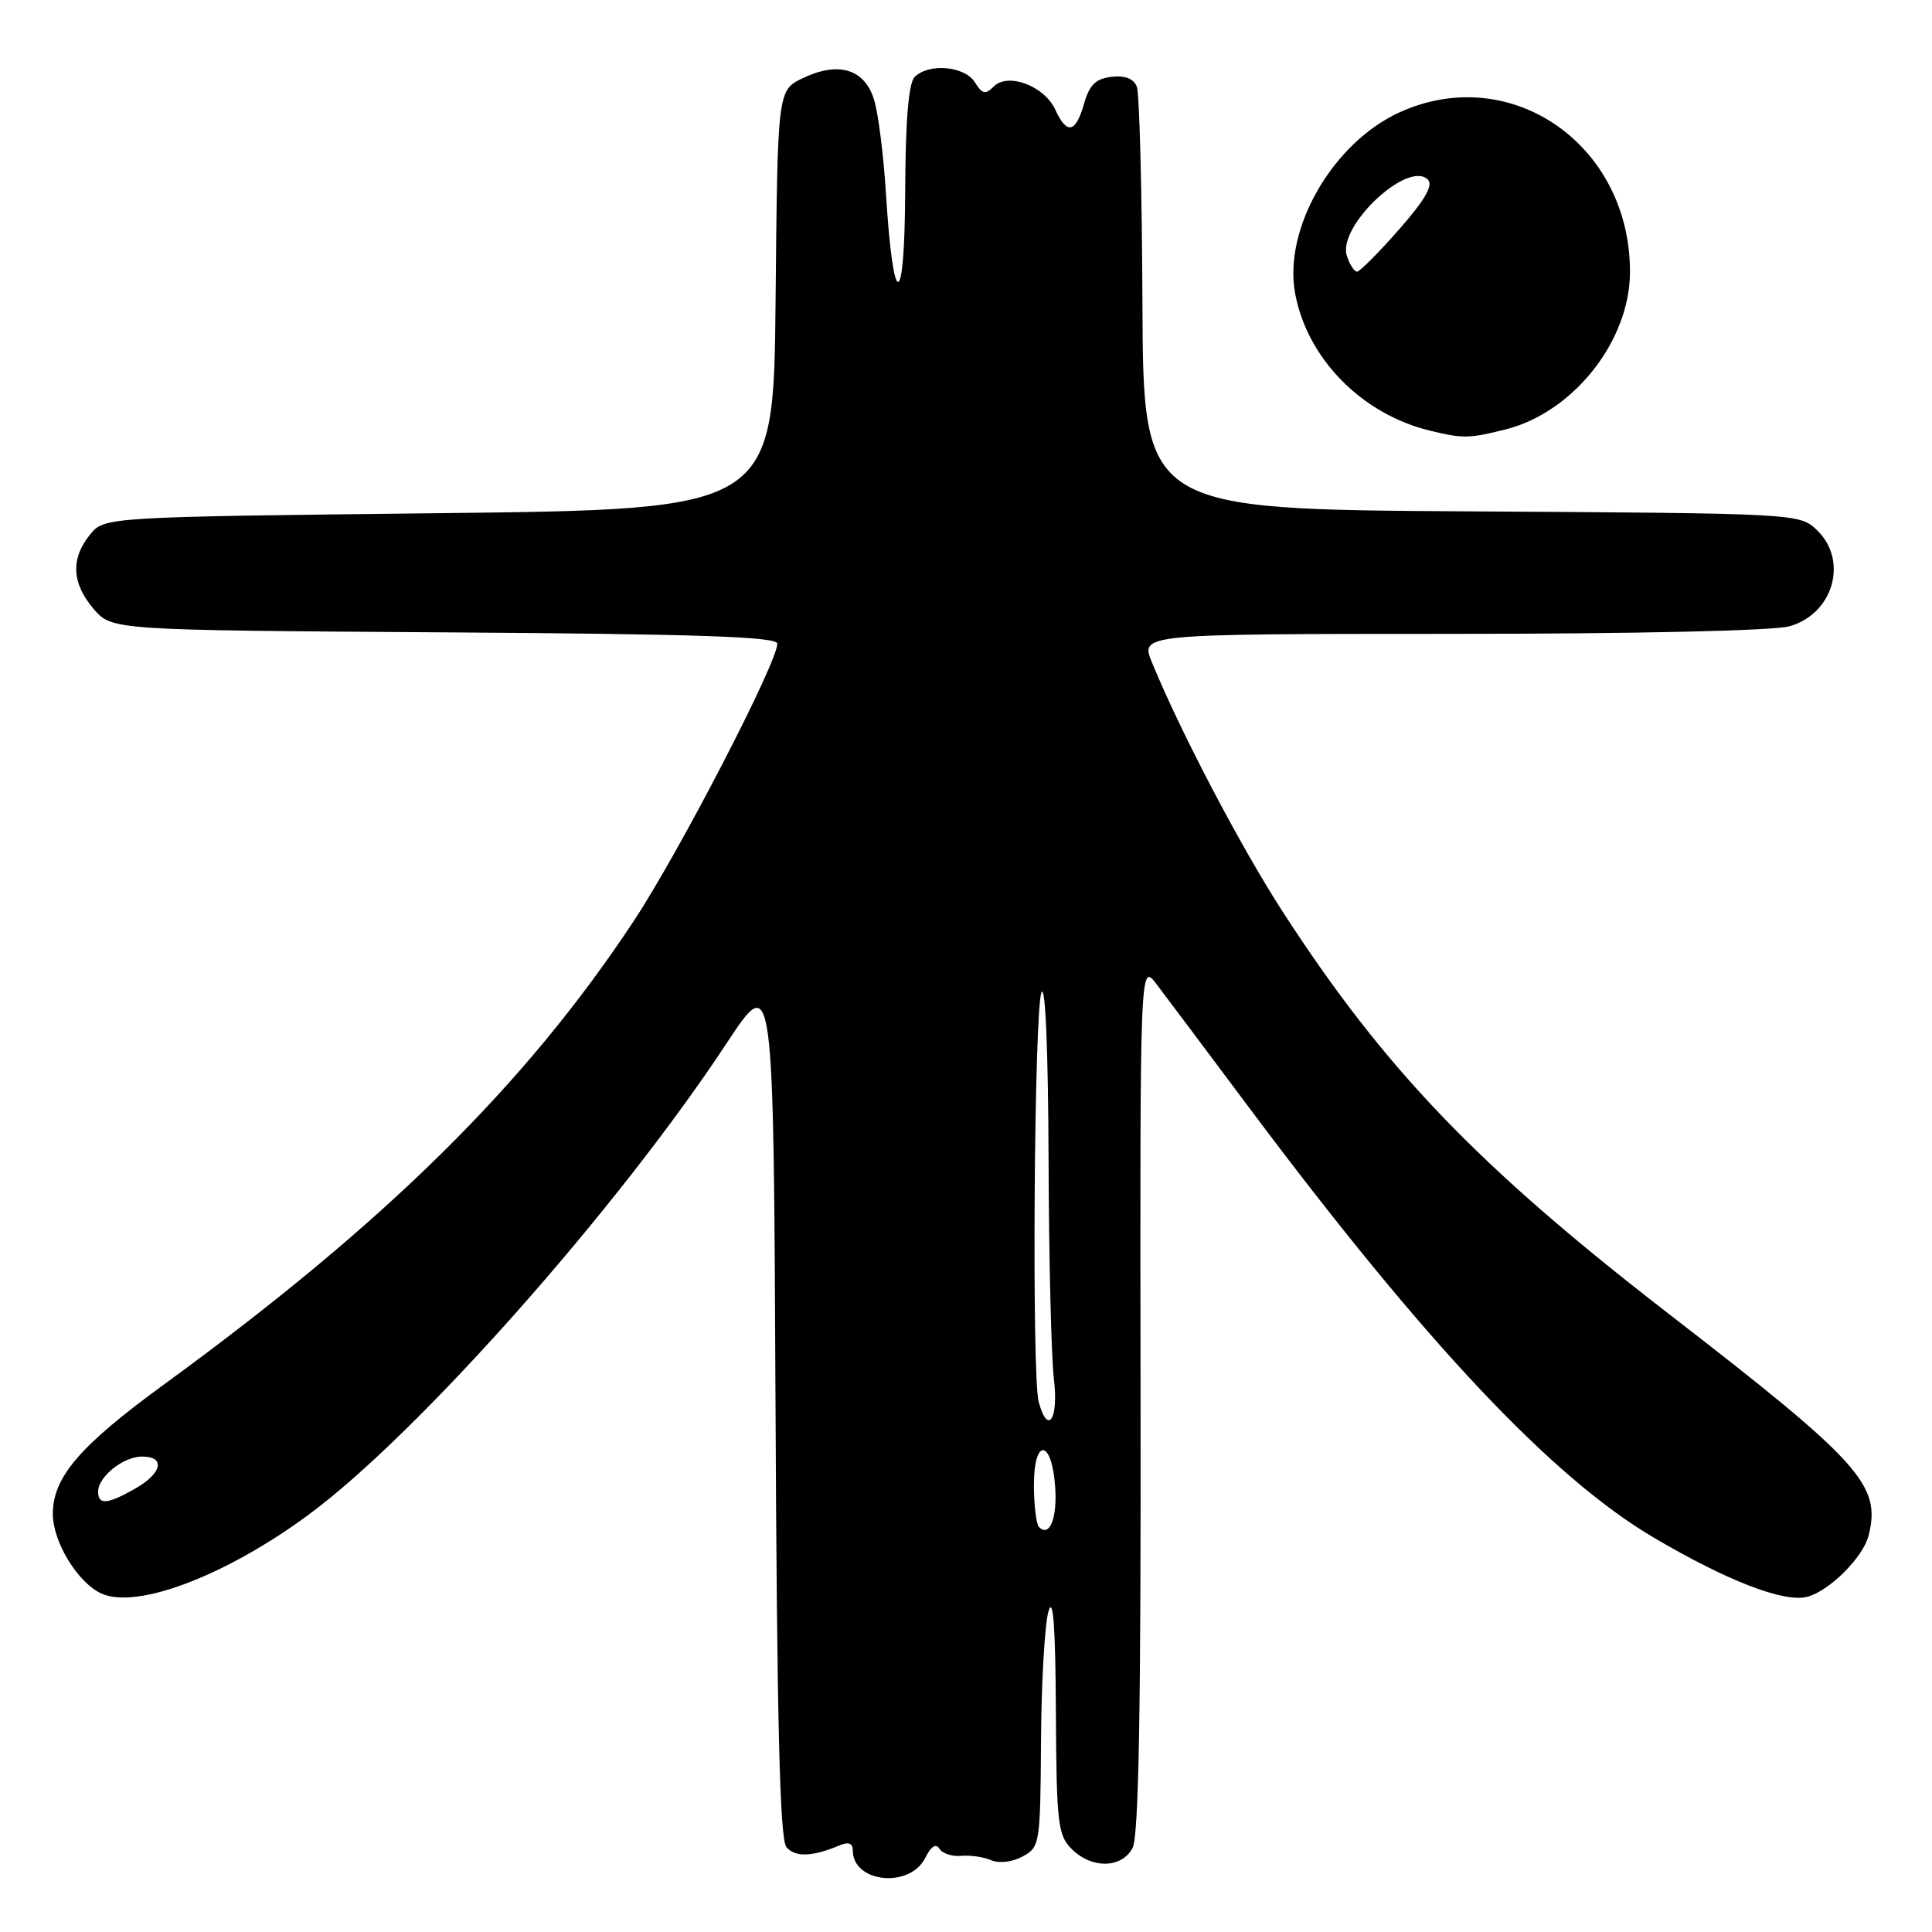 <?xml version="1.0" encoding="UTF-8" standalone="no"?>
<!DOCTYPE svg PUBLIC "-//W3C//DTD SVG 1.1//EN" "http://www.w3.org/Graphics/SVG/1.1/DTD/svg11.dtd" >
<svg xmlns="http://www.w3.org/2000/svg" xmlns:xlink="http://www.w3.org/1999/xlink" version="1.1" viewBox="0 0 256 256">
 <g >
 <path fill="currentColor"
d=" M 122.61 246.16 C 123.37 244.64 124.02 244.22 124.48 244.97 C 124.87 245.60 126.16 246.02 127.35 245.91 C 128.53 245.80 130.32 246.05 131.32 246.48 C 132.38 246.94 134.12 246.74 135.49 246.00 C 137.79 244.77 137.85 244.39 137.94 230.62 C 137.99 222.85 138.44 215.15 138.93 213.50 C 139.55 211.42 139.85 215.48 139.91 226.75 C 139.99 241.60 140.17 243.17 142.00 245.00 C 144.65 247.65 148.62 247.59 150.07 244.87 C 150.89 243.34 151.19 226.51 151.13 185.12 C 151.05 127.50 151.05 127.50 153.27 130.44 C 154.50 132.06 160.07 139.48 165.64 146.94 C 188.85 177.96 205.64 195.79 219.16 203.76 C 228.86 209.47 236.39 212.38 239.45 211.59 C 242.39 210.83 246.87 206.36 247.60 203.47 C 249.28 196.76 246.58 193.77 221.00 174.00 C 195.85 154.55 183.51 141.70 170.03 120.91 C 164.43 112.27 156.39 96.94 152.63 87.75 C 151.10 84.00 151.10 84.00 192.30 83.99 C 216.61 83.99 234.97 83.58 237.09 82.99 C 242.96 81.36 244.97 74.20 240.70 70.19 C 238.42 68.04 237.94 68.02 194.95 67.76 C 151.50 67.50 151.50 67.50 151.38 40.31 C 151.32 25.36 150.98 12.39 150.64 11.50 C 150.22 10.42 149.09 9.97 147.29 10.18 C 145.19 10.43 144.35 11.24 143.64 13.75 C 142.53 17.63 141.36 17.88 139.84 14.55 C 138.41 11.40 133.58 9.57 131.69 11.45 C 130.57 12.57 130.16 12.48 129.17 10.90 C 127.83 8.75 123.07 8.33 121.20 10.20 C 120.39 11.01 119.98 15.93 119.94 25.45 C 119.87 41.25 118.37 41.34 117.39 25.61 C 117.08 20.60 116.38 15.04 115.83 13.25 C 114.59 9.15 111.14 8.09 106.41 10.34 C 103.03 11.95 103.03 11.95 102.77 39.73 C 102.50 67.50 102.50 67.50 58.16 68.00 C 13.82 68.50 13.82 68.50 11.91 70.86 C 9.34 74.04 9.51 77.31 12.41 80.69 C 14.83 83.50 14.83 83.50 58.91 83.79 C 92.59 84.01 103.00 84.37 103.00 85.29 C 103.00 87.80 90.02 112.88 84.00 122.00 C 69.67 143.71 51.11 162.03 21.74 183.44 C 10.55 191.60 7.00 195.74 7.00 200.62 C 7.01 204.33 10.31 209.73 13.44 211.15 C 18.13 213.29 29.97 208.78 40.94 200.67 C 55.39 190.00 81.87 160.12 96.34 138.15 C 102.50 128.81 102.50 128.81 102.76 186.06 C 102.95 228.28 103.33 243.69 104.20 244.74 C 105.34 246.12 107.62 246.05 111.25 244.52 C 112.44 244.02 113.00 244.24 113.00 245.19 C 113.00 249.50 120.58 250.26 122.61 246.16 Z  M 199.50 56.90 C 208.46 54.64 215.93 45.22 215.98 36.12 C 216.06 19.20 200.22 8.17 185.46 14.88 C 176.63 18.89 170.05 30.25 171.60 38.82 C 173.17 47.48 180.43 54.88 189.50 57.07 C 193.87 58.13 194.67 58.11 199.50 56.90 Z  M 137.68 202.35 C 137.31 201.97 137.00 199.45 137.00 196.75 C 137.00 190.50 139.36 190.68 139.81 196.96 C 140.12 201.13 139.08 203.75 137.68 202.35 Z  M 13.00 197.65 C 13.00 195.67 16.34 193.00 18.83 193.00 C 21.96 193.00 21.49 195.22 17.91 197.25 C 14.22 199.35 13.00 199.45 13.00 197.65 Z  M 137.63 185.75 C 136.70 182.27 137.03 133.76 138.00 131.50 C 138.51 130.30 138.89 139.16 138.94 153.50 C 138.98 166.70 139.30 179.86 139.65 182.75 C 140.29 188.08 138.84 190.25 137.63 185.75 Z  M 178.46 33.88 C 177.22 29.96 186.57 21.17 189.20 23.80 C 189.94 24.54 188.81 26.50 185.38 30.41 C 182.69 33.47 180.19 35.98 179.82 35.99 C 179.44 35.99 178.83 35.05 178.46 33.88 Z "/>
</g>
</svg>